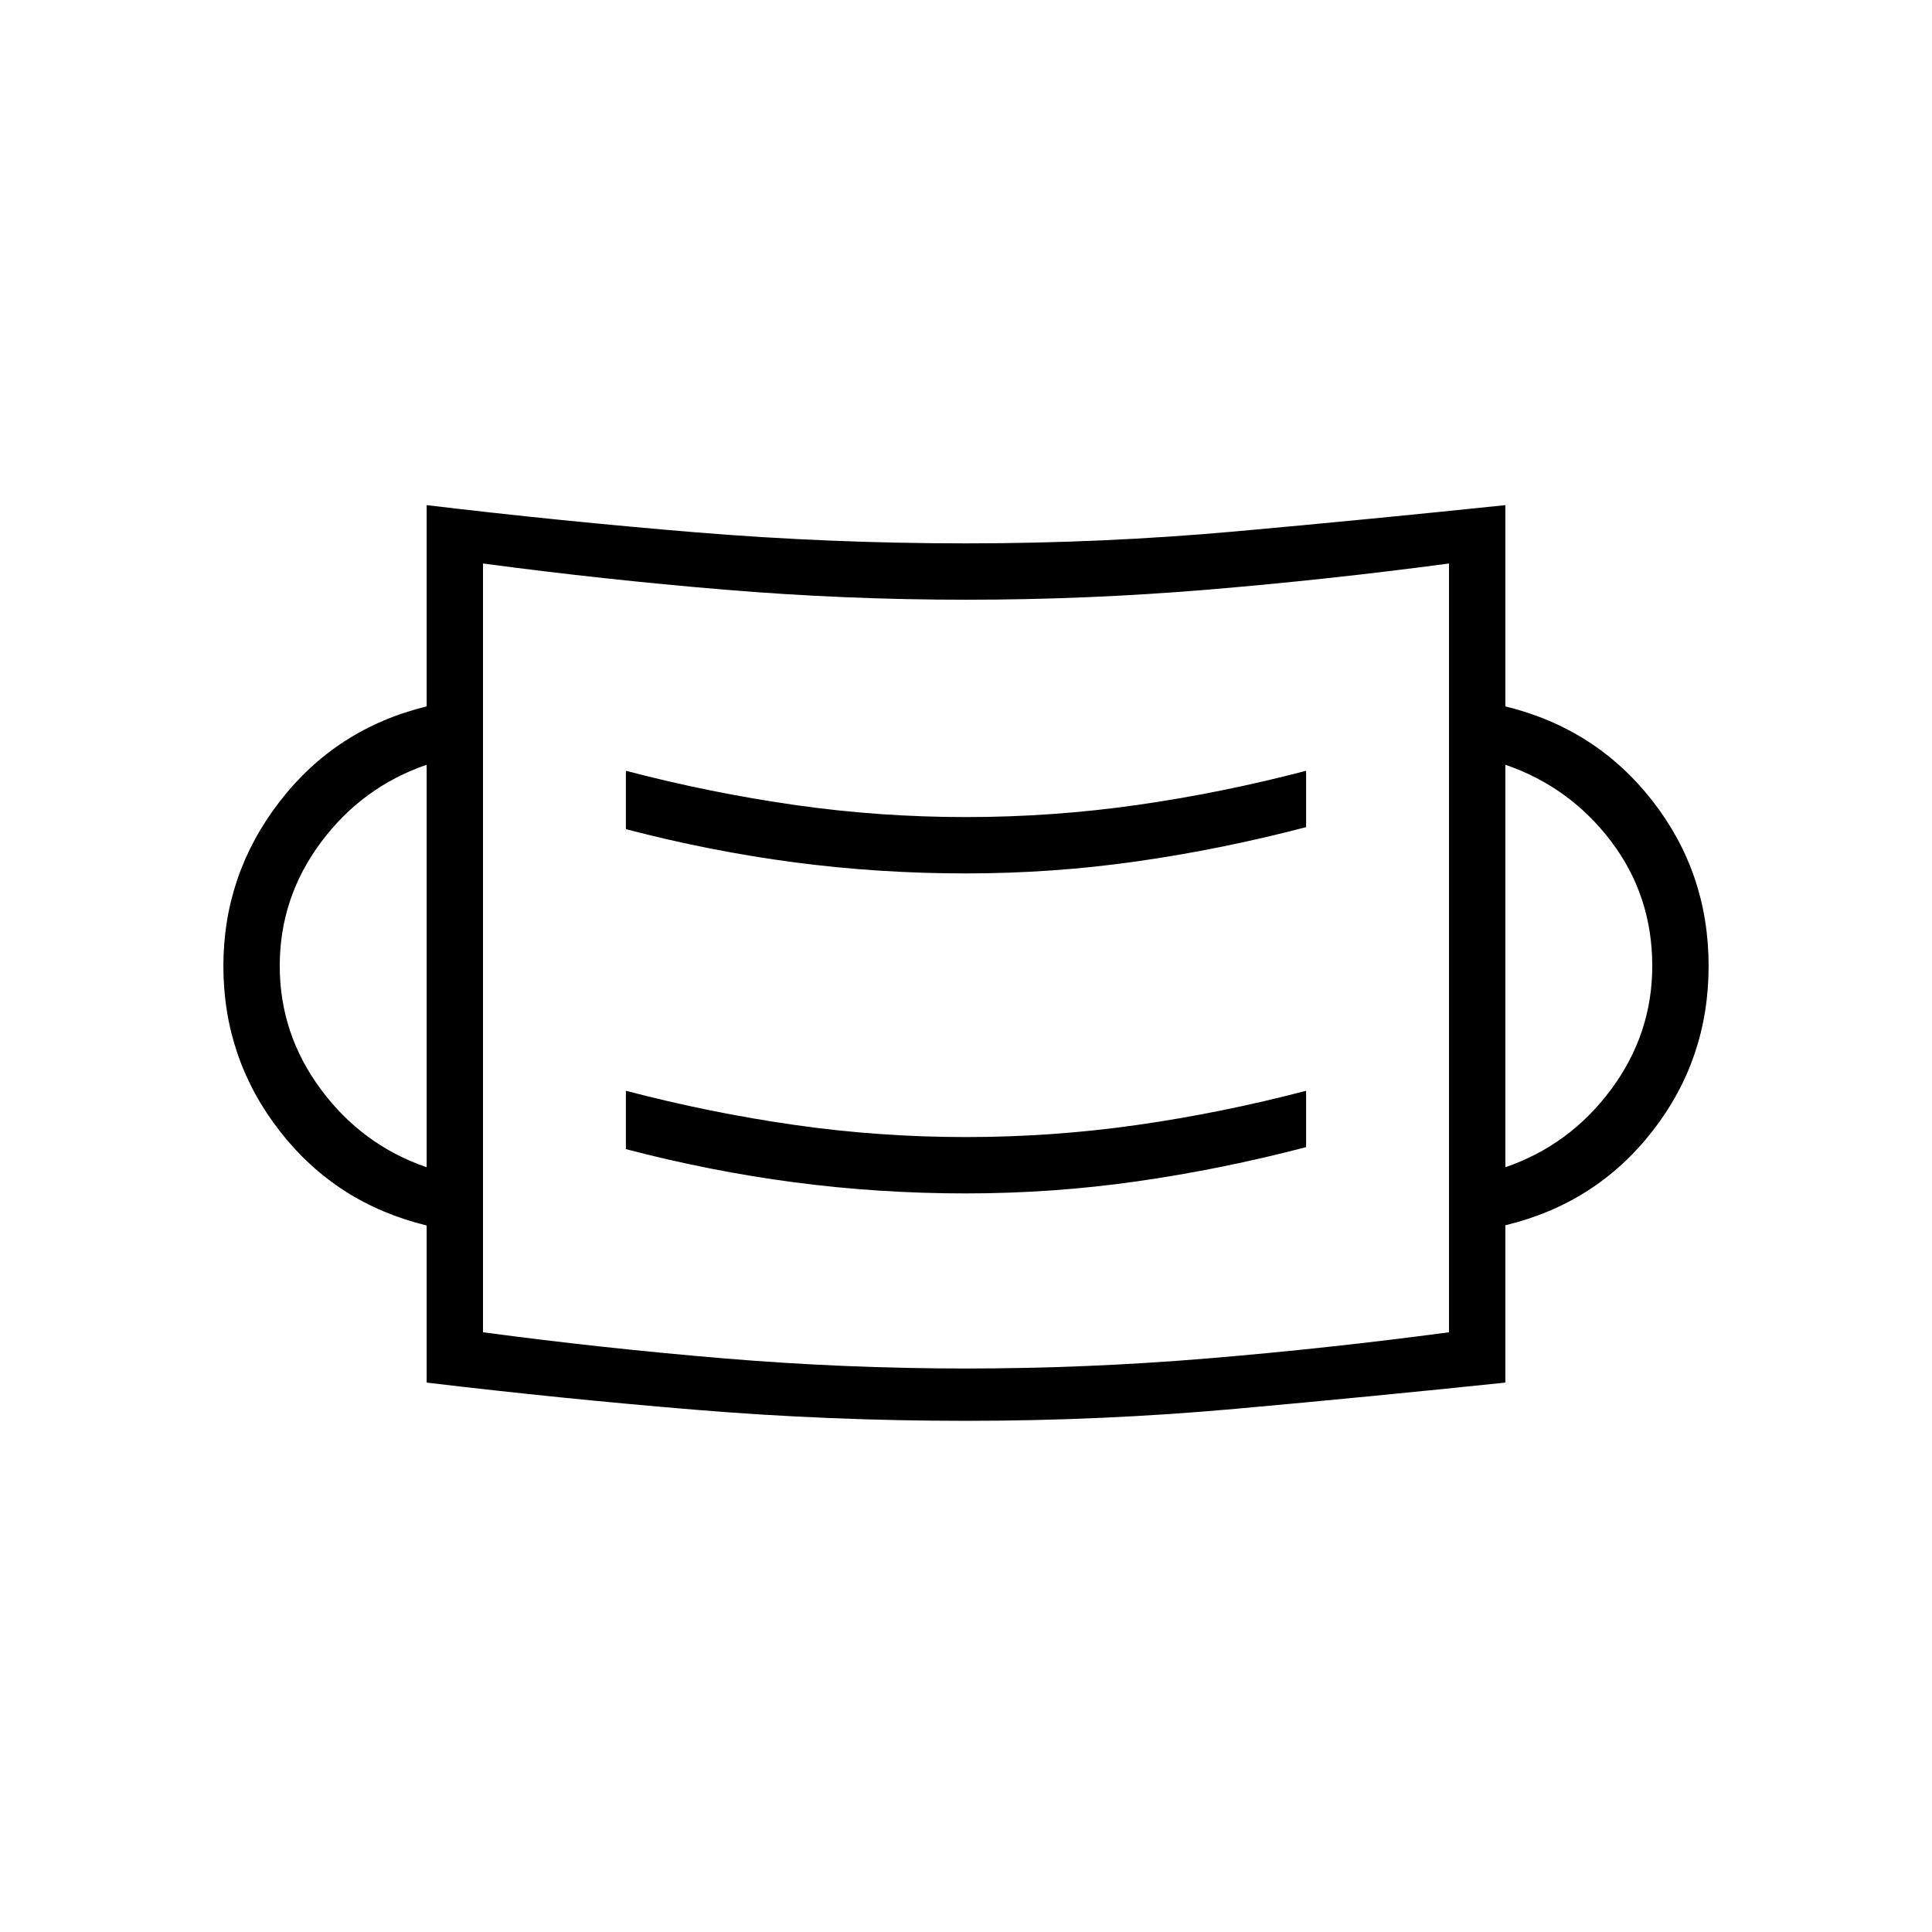 <svg xmlns="http://www.w3.org/2000/svg" height="24" viewBox="0 -960 960 960" width="24"><path d="M479.88-254q-67.88 0-134.38-5.5T212-273v-78.07q-45-10.93-73-46.92-28-35.98-28-82.01 0-45.51 28-81.76Q167-598 212-609v-100q67 8 133.62 13.5t134.5 5.5q67.88 0 134.38-6T748-709v100q45 11 73 46.82T849-480q0 46.36-28 82.18-28 35.82-73 46.65V-273q-67 7-133.62 13t-134.5 6Zm.12-26q60 0 120-5t120-13v-382q-60 8-120 13t-120 5q-60 0-120-5t-120-13v382q60 8 120 13t120 5Zm-.17-87q43.17 0 85.17-6t84-17v-28q-42 11-84.05 17-42.06 6-85 6-42.95 0-84.95-6t-84-17v29q42 11 83.83 16.5 41.82 5.5 85 5.5ZM212-380v-200q-32 11-52.5 38.5T139-480q0 33.76 20.5 61.38Q180-391 212-380Zm536 0q32-11 52.5-38.62Q821-446.24 821-480q0-35-20.5-62T748-580v200ZM479.83-526q43.17 0 85.17-6t84-17v-28q-42 11-84.05 17-42.06 6-85 6-42.95 0-84.95-6t-84-17v29q42 11 83.83 16.5 41.82 5.5 85 5.5ZM240-298v-382 382Z"/></svg>